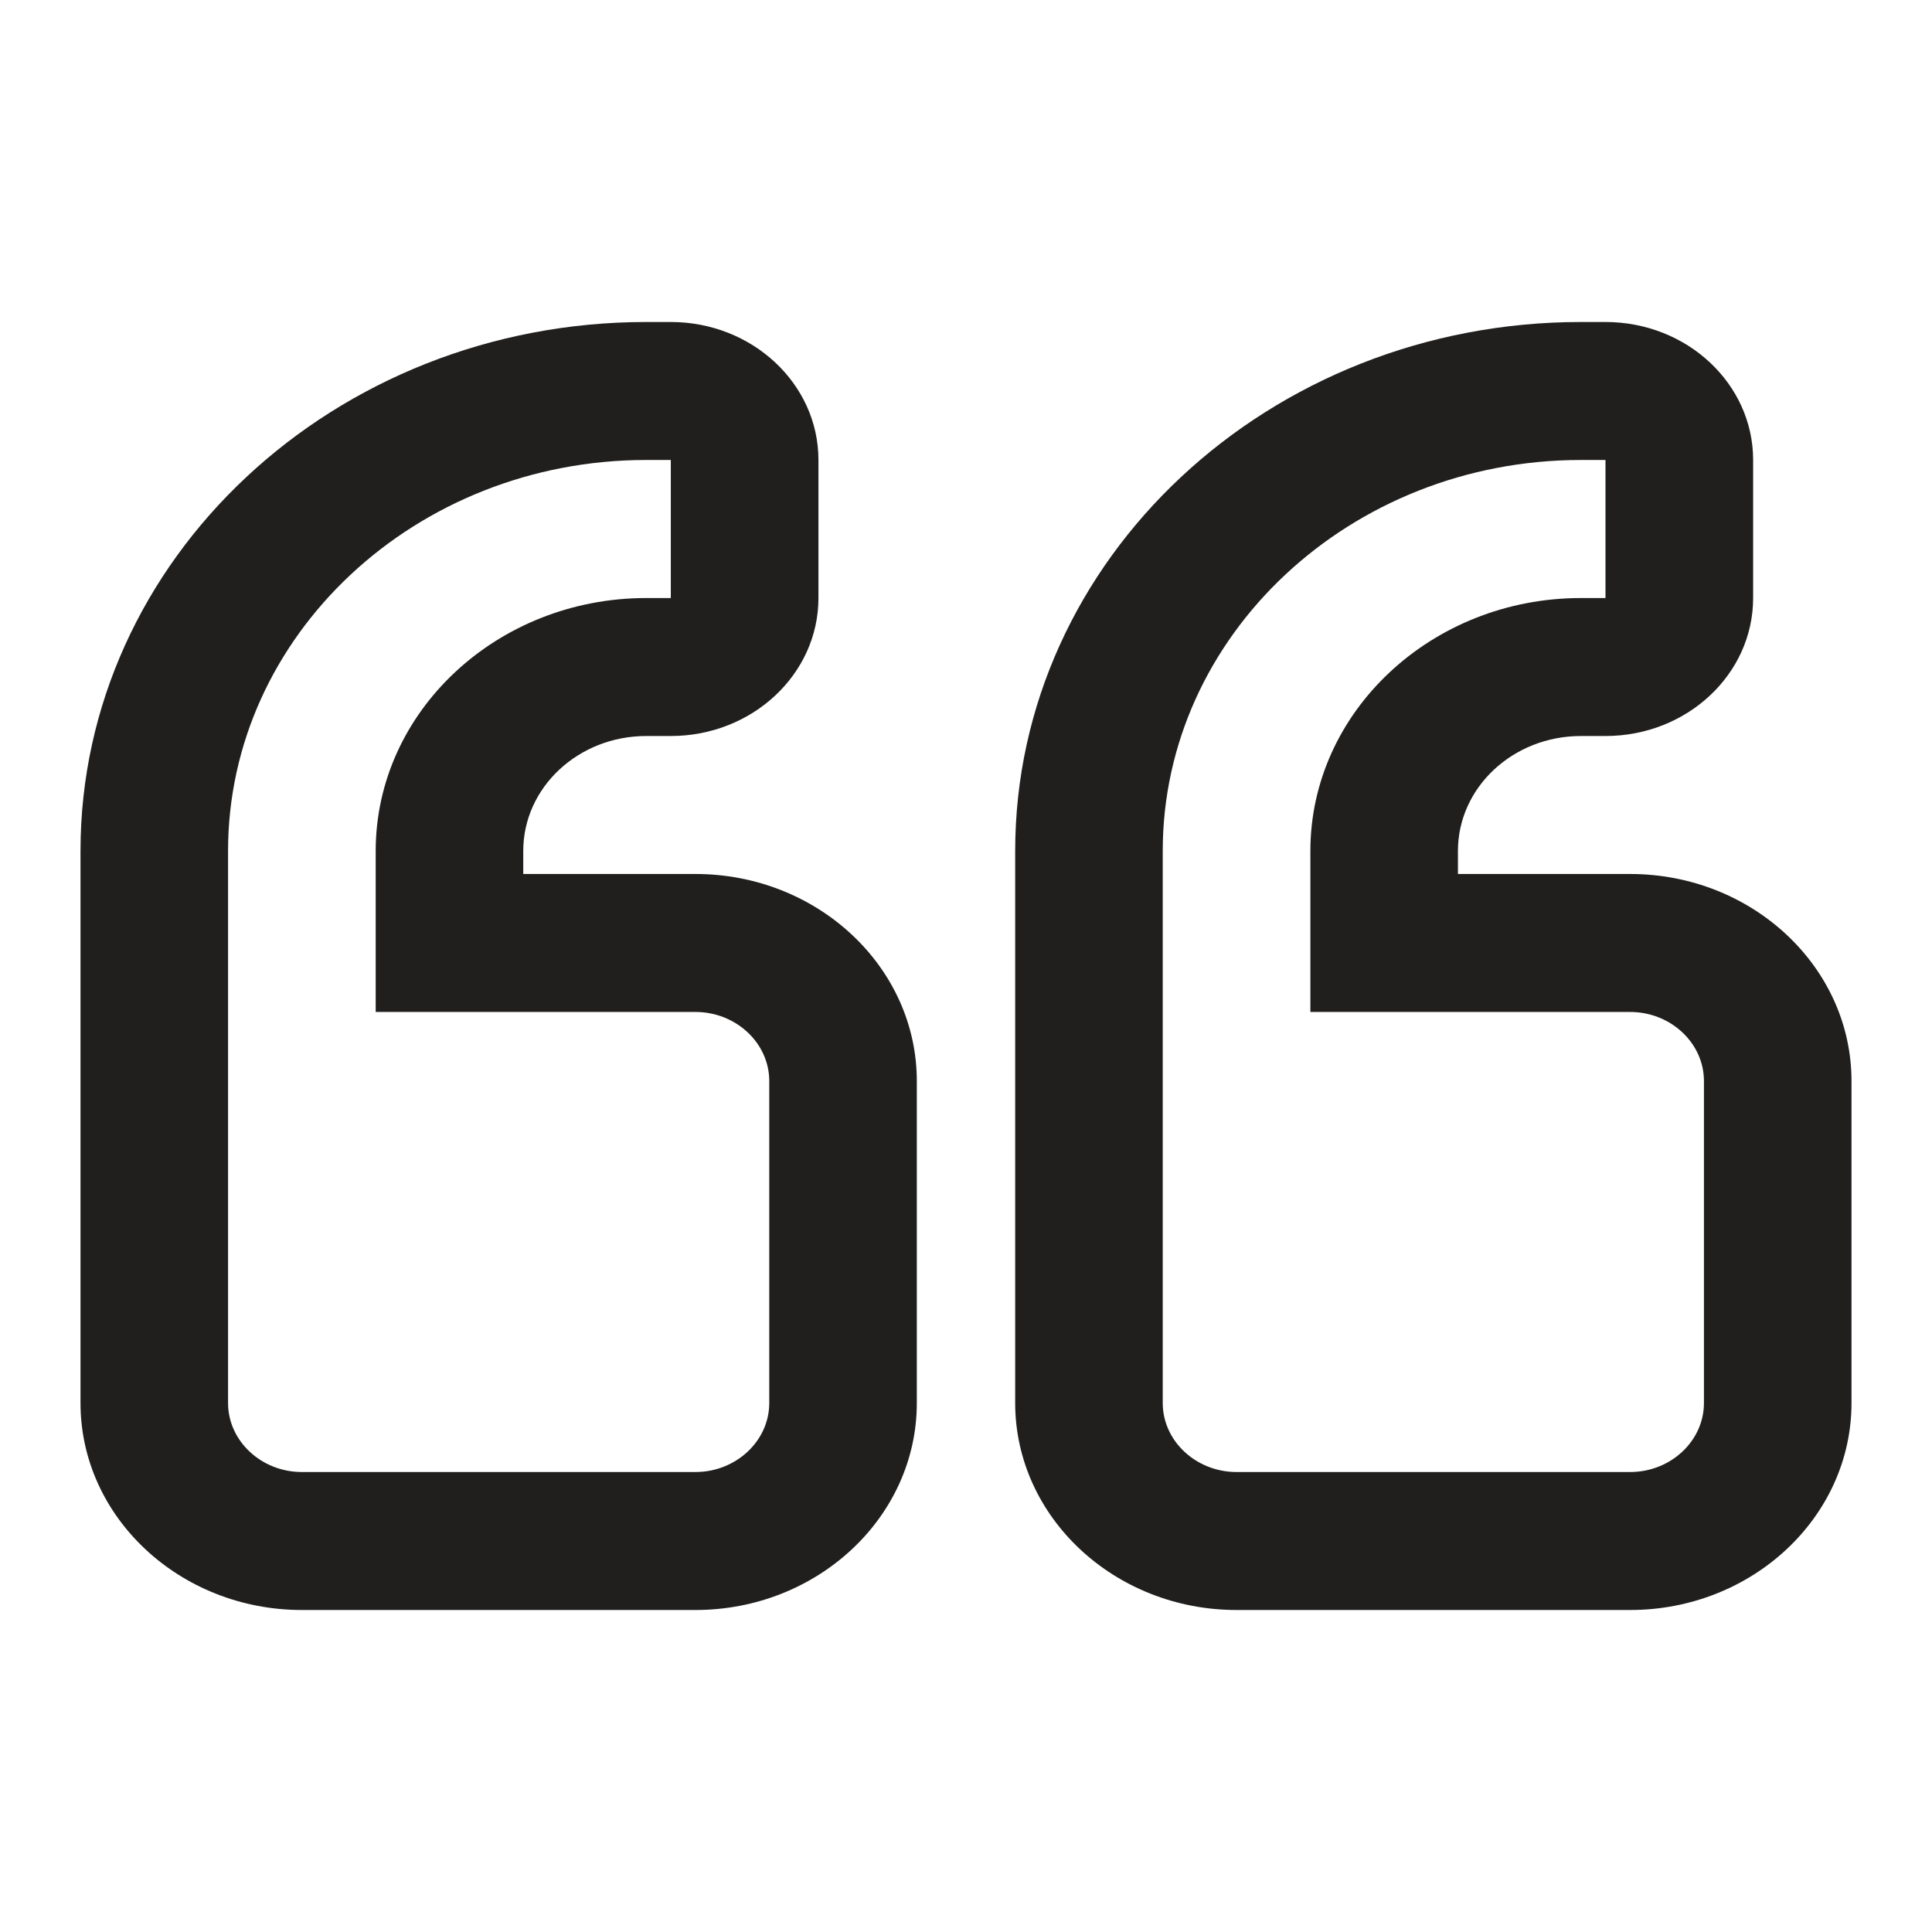 <svg width="24" height="24" viewBox="0 0 24 24" fill="none" xmlns="http://www.w3.org/2000/svg">
<path d="M20.25 10.857H18.111V10.571C18.111 9.782 18.795 9.143 19.639 9.143H19.944C20.957 9.143 21.778 8.375 21.778 7.429V5.714C21.778 4.768 20.957 4 19.944 4H19.639C15.762 4 12.611 6.946 12.611 10.571V17.429C12.611 18.846 13.845 20 15.361 20H20.25C21.766 20 23 18.846 23 17.429V13.429C23 12.011 21.766 10.857 20.25 10.857ZM21.167 17.429C21.167 17.9 20.754 18.286 20.25 18.286H15.361C14.857 18.286 14.444 17.9 14.444 17.429V10.571C14.444 7.893 16.774 5.714 19.639 5.714H19.944V7.429H19.639C17.787 7.429 16.278 8.839 16.278 10.571V12.571H20.25C20.754 12.571 21.167 12.957 21.167 13.429V17.429ZM8.639 10.857H6.5V10.571C6.5 9.782 7.184 9.143 8.028 9.143H8.333C9.345 9.143 10.167 8.375 10.167 7.429V5.714C10.167 4.768 9.345 4 8.333 4H8.028C4.151 4 1 6.946 1 10.571V17.429C1 18.846 2.234 20 3.75 20H8.639C10.155 20 11.389 18.846 11.389 17.429V13.429C11.389 12.011 10.155 10.857 8.639 10.857ZM9.556 17.429C9.556 17.9 9.143 18.286 8.639 18.286H3.75C3.246 18.286 2.833 17.9 2.833 17.429V10.571C2.833 7.893 5.163 5.714 8.028 5.714H8.333V7.429H8.028C6.175 7.429 4.667 8.839 4.667 10.571V12.571H8.639C9.143 12.571 9.556 12.957 9.556 13.429V17.429Z" fill="#201F1E"/>
</svg>
